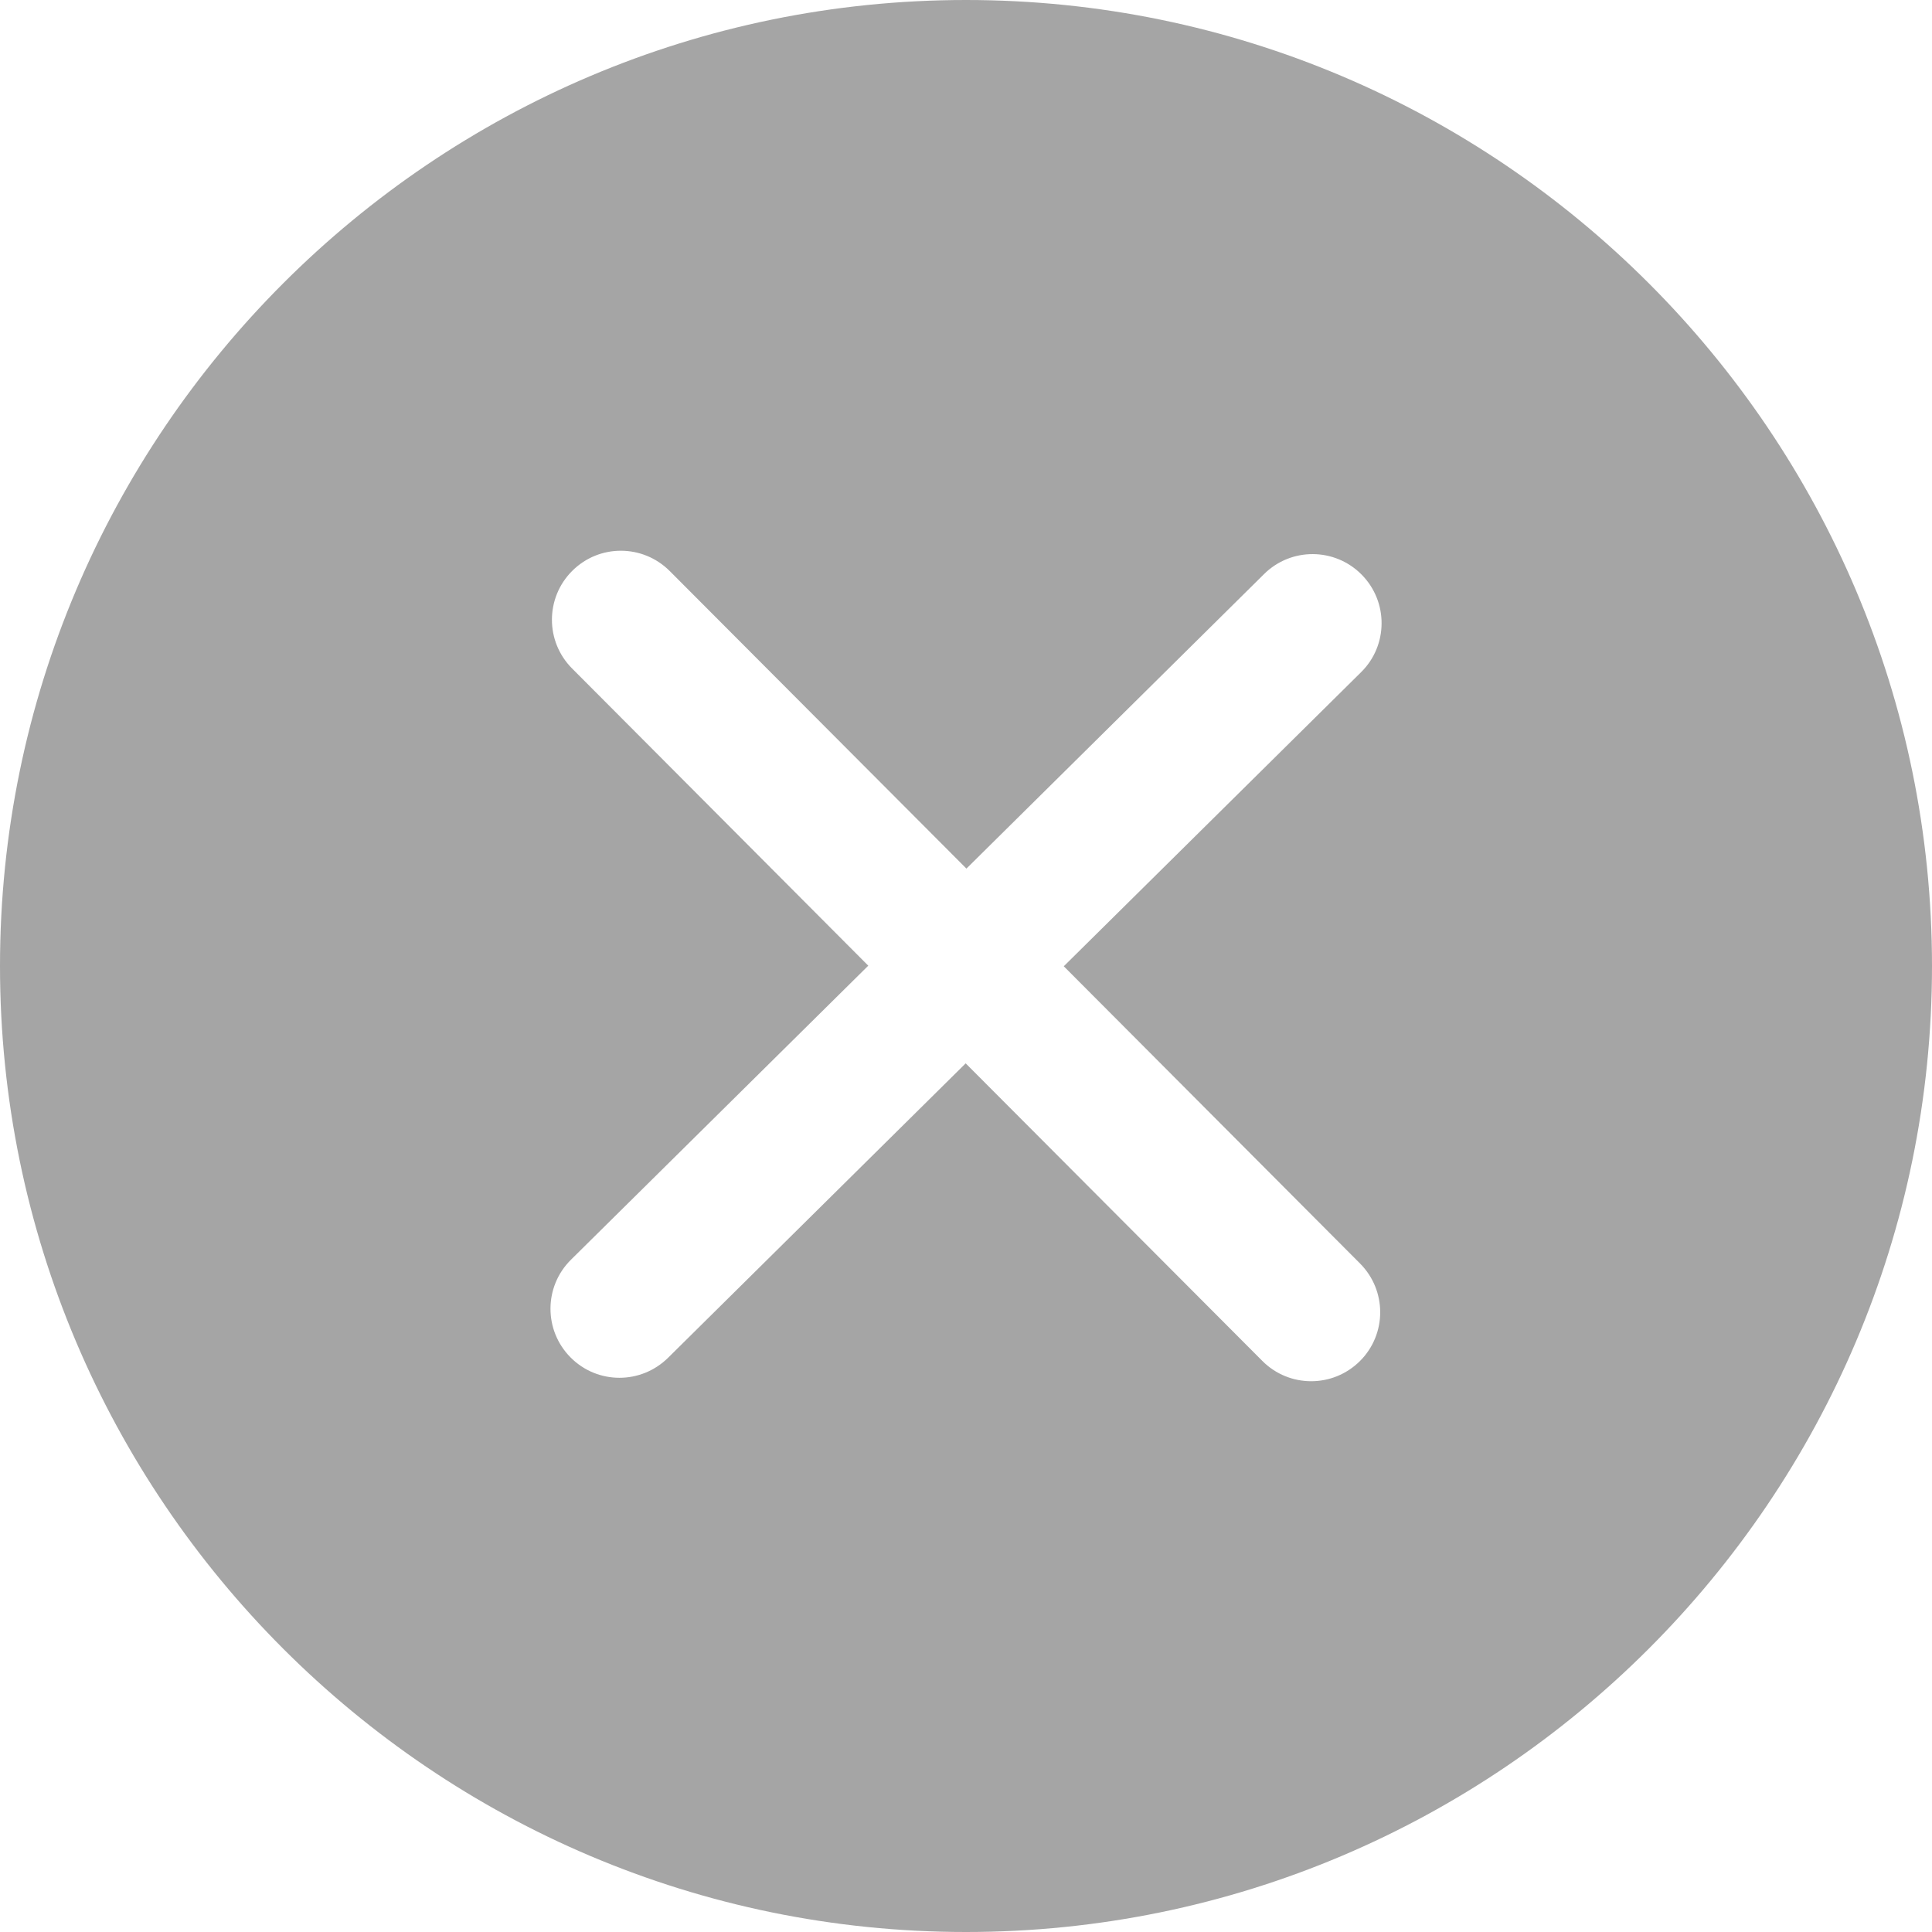 ﻿<?xml version="1.0" encoding="utf-8"?>
<svg version="1.1" xmlns:xlink="http://www.w3.org/1999/xlink" width="36px" height="36px" xmlns="http://www.w3.org/2000/svg">
  <g transform="matrix(1 0 0 1 -638 -689 )">
    <path d="M 36 18  C 36 8.074  27.926 0  18 0  C 8.076 0  0 8.074  0 18  C 0 27.926  8.074 36  18 36  C 27.924 36  36 27.926  36 18  Z M 19.822 18.005  L 25.343 23.544  C 25.844 24.048  25.843 24.861  25.34 25.362  C 25.089 25.611  24.762 25.737  24.432 25.737  C 24.102 25.737  23.773 25.611  23.522 25.359  L 17.994 19.814  L 12.447 25.302  C 12.196 25.548  11.87 25.673  11.543 25.673  C 11.211 25.673  10.881 25.546  10.629 25.291  C 10.13 24.786  10.134 23.973  10.639 23.473  L 16.179 17.994  L 10.66 12.456  C 10.158 11.953  10.16 11.139  10.662 10.638  C 11.165 10.135  11.978 10.138  12.48 10.641  L 18.008 16.185  L 23.554 10.697  C 24.058 10.197  24.873 10.202  25.372 10.707  C 25.872 11.213  25.867 12.027  25.362 12.525  L 19.822 18.005  Z " fill-rule="nonzero" fill="#a5a5a5" stroke="none" transform="matrix(1 0 0 1 638 689 )" />
  </g>
</svg>